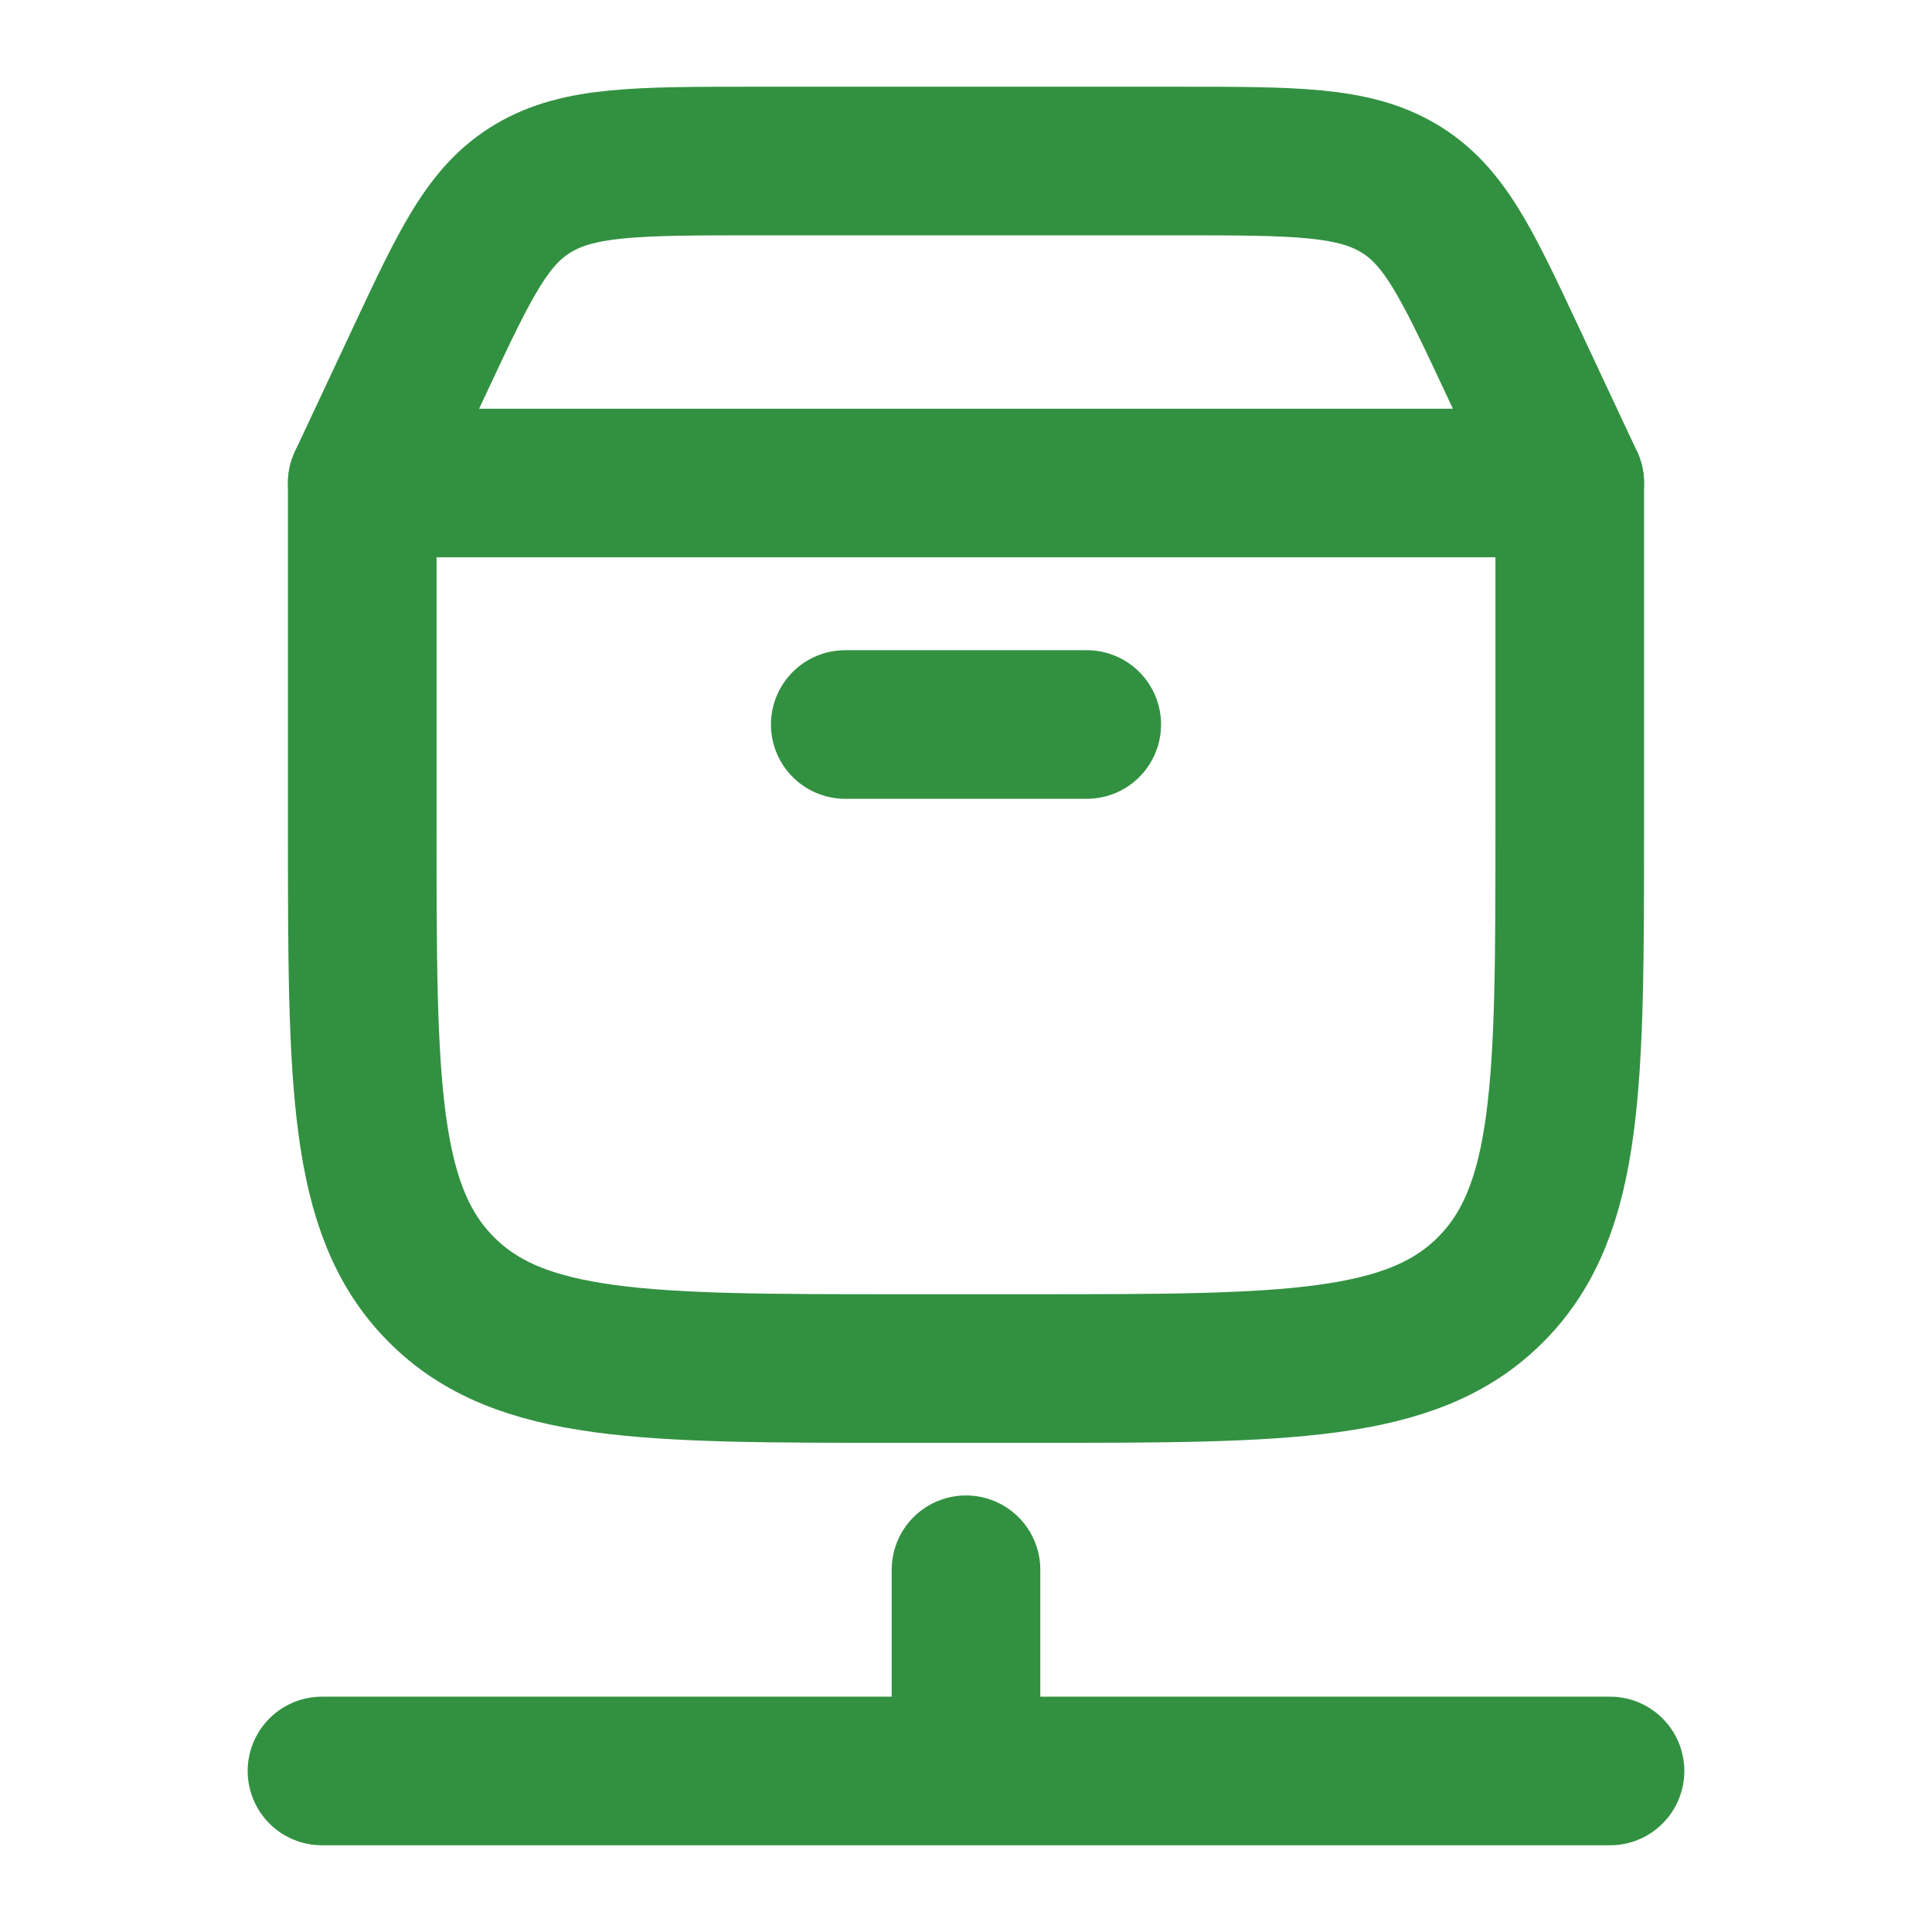 <svg width="26" height="26" viewBox="0 0 26 26" fill="none" xmlns="http://www.w3.org/2000/svg">
<path d="M4.875 11.121V6.5H21.125V11.121C21.125 14.56 21.125 16.28 20.067 17.348C19.01 18.417 17.307 18.417 13.903 18.417H12.097C8.693 18.417 6.99 18.417 5.933 17.348C4.875 16.28 4.875 14.56 4.875 11.121Z" stroke="#329141" stroke-width="2" stroke-linecap="round" stroke-linejoin="round"/>
<path d="M4.875 6.5L5.656 4.833C6.262 3.541 6.565 2.894 7.179 2.531C7.793 2.167 8.581 2.167 10.156 2.167H15.844C17.419 2.167 18.207 2.167 18.821 2.531C19.435 2.894 19.738 3.541 20.344 4.833L21.125 6.5" stroke="#329141" stroke-width="2" stroke-linecap="round"/>
<path d="M11.375 9.75H14.625" stroke="#329141" stroke-width="2" stroke-linecap="round"/>
<path d="M4.333 23.833H13M13 23.833H21.667M13 23.833V21.125" stroke="#329141" stroke-width="2" stroke-linecap="round" stroke-linejoin="round"/>
</svg>
